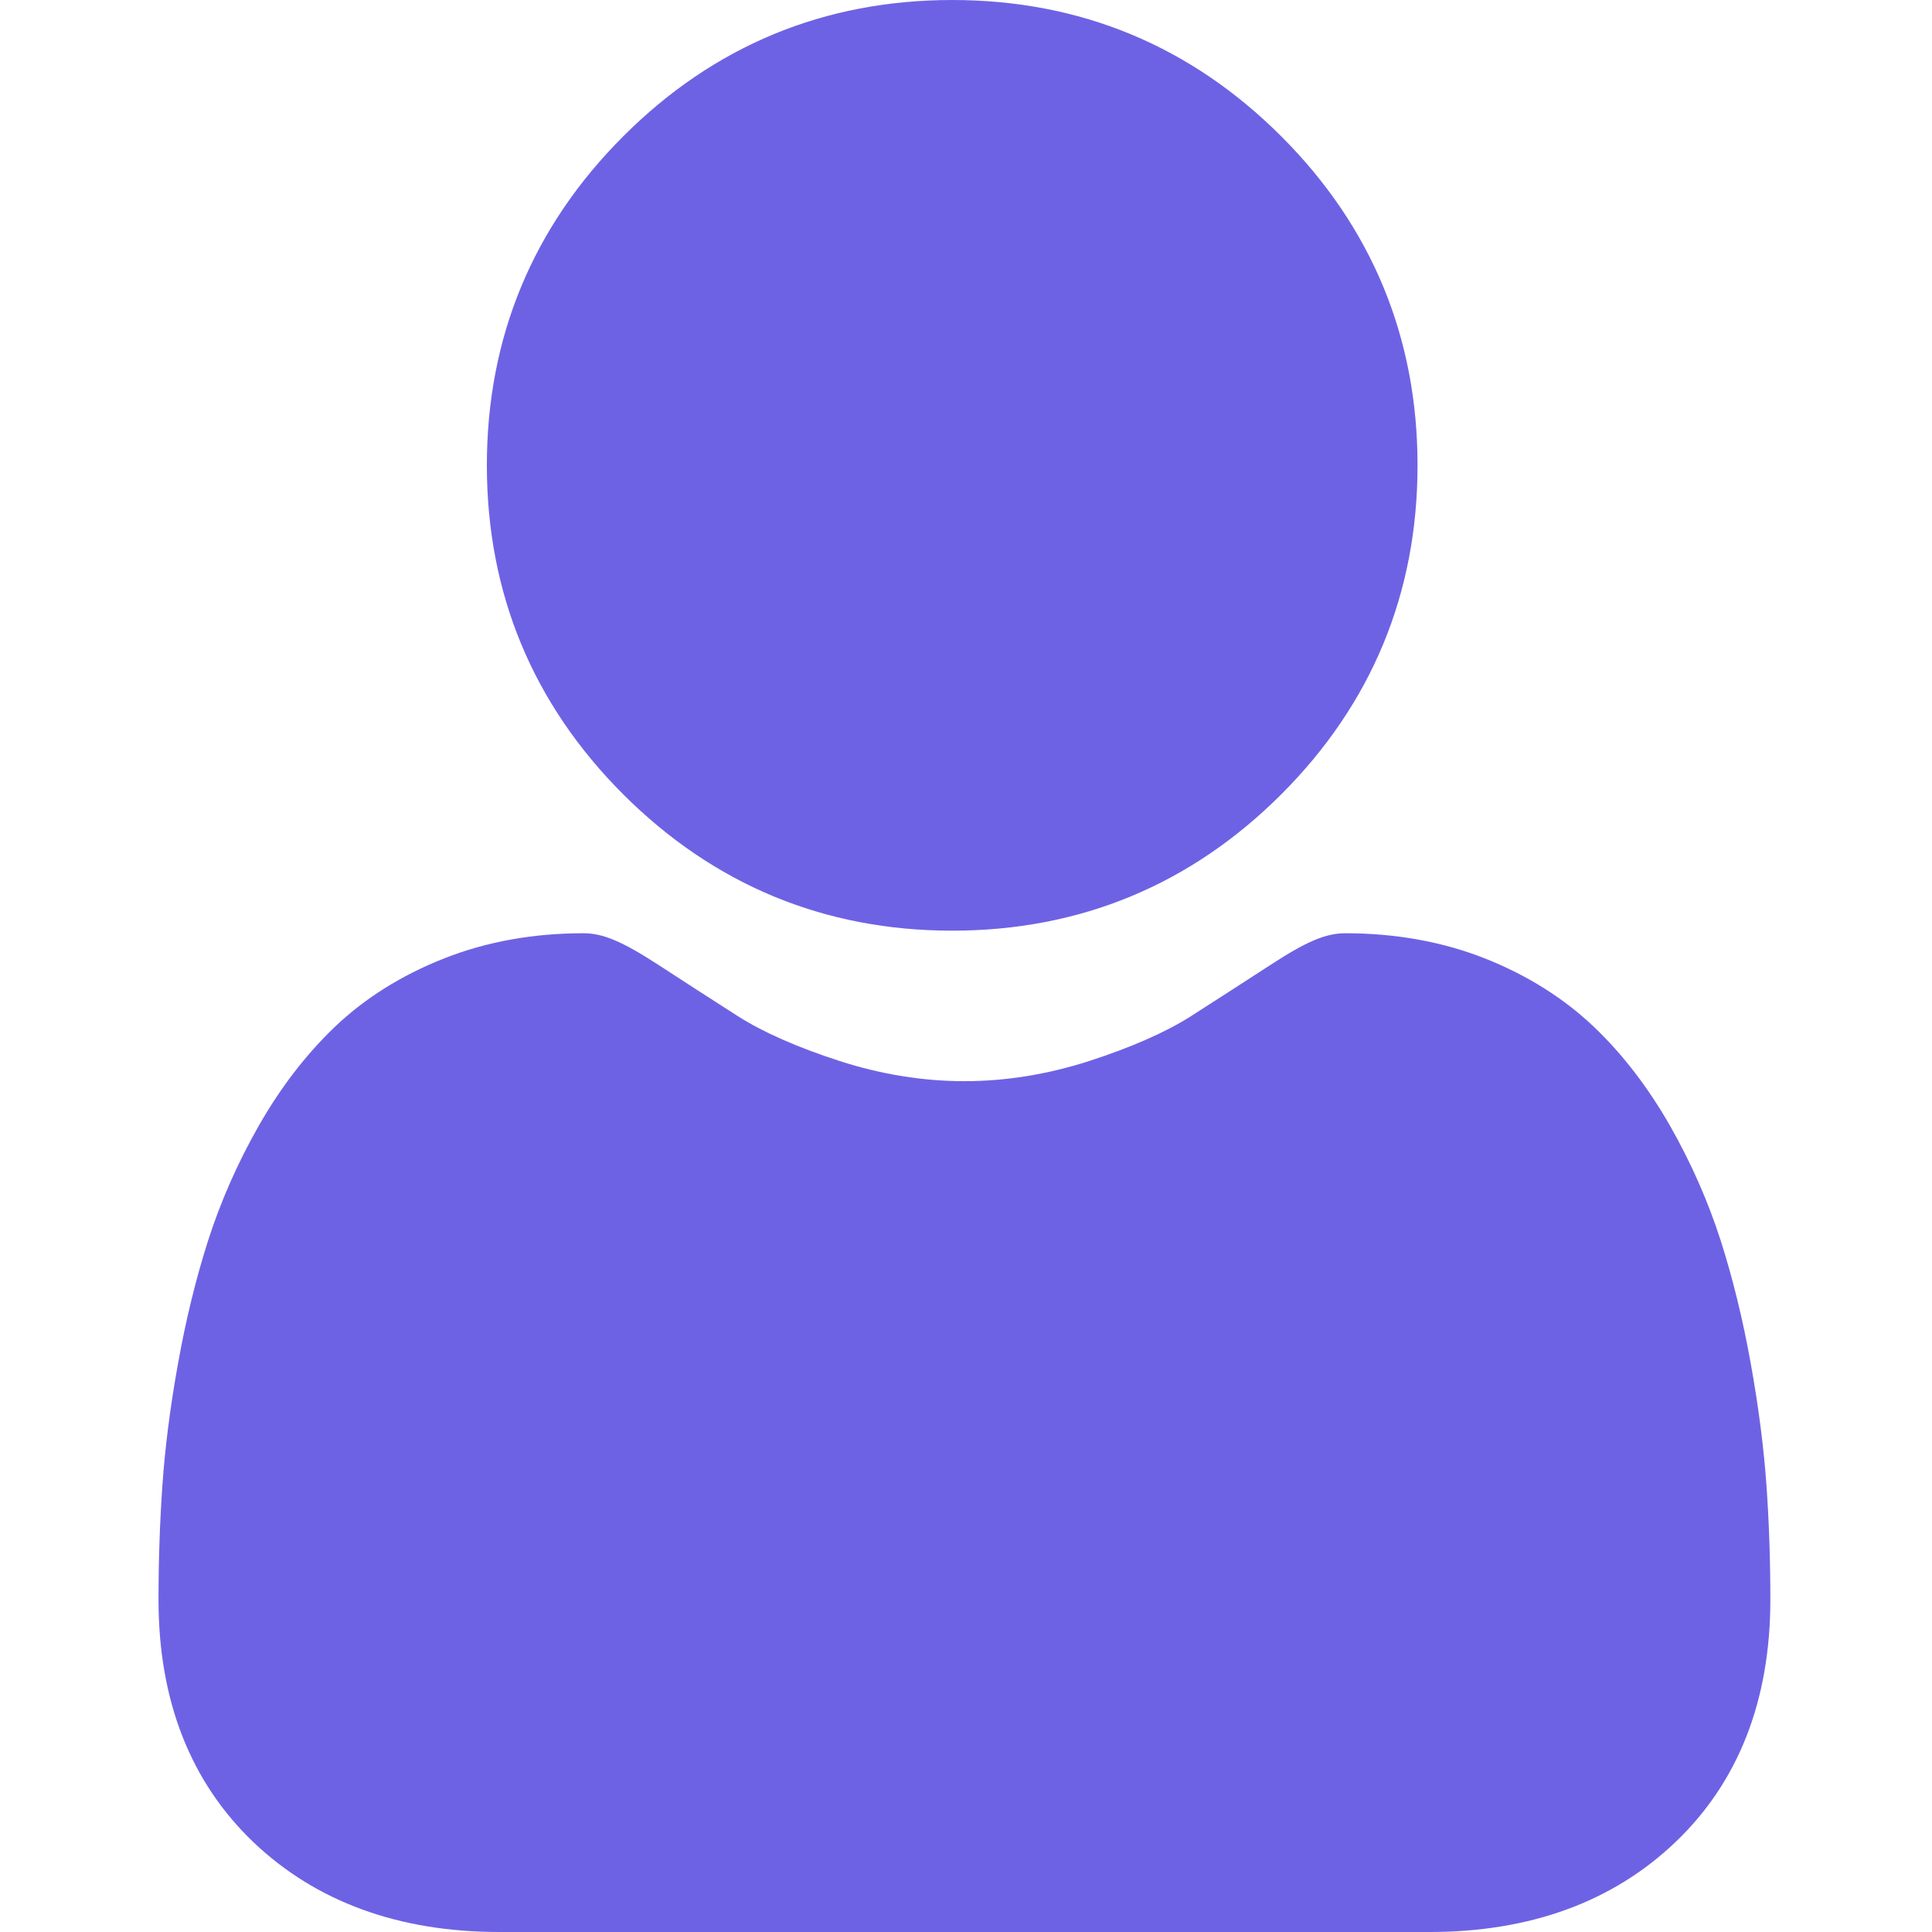 <svg width="21" height="21" viewBox="0 0 21 21" fill="none" xmlns="http://www.w3.org/2000/svg">
<g clip-path="url(#clip0_127:636)">
<path d="M10.35 10.116C11.74 10.116 12.944 9.617 13.927 8.634C14.91 7.651 15.408 6.448 15.408 5.058C15.408 3.668 14.91 2.465 13.927 1.482C12.943 0.498 11.74 0 10.35 0C8.96 0 7.757 0.498 6.774 1.482C5.791 2.465 5.292 3.668 5.292 5.058C5.292 6.448 5.791 7.651 6.774 8.634C7.758 9.617 8.961 10.116 10.35 10.116Z" fill="#6E62E4" fill-opacity="1"/>
<path d="M19.201 16.148C19.172 15.739 19.115 15.292 19.03 14.821C18.945 14.346 18.835 13.897 18.704 13.487C18.568 13.063 18.384 12.644 18.156 12.243C17.919 11.826 17.641 11.463 17.329 11.165C17.002 10.853 16.603 10.601 16.141 10.418C15.68 10.236 15.17 10.144 14.624 10.144C14.41 10.144 14.202 10.232 13.802 10.493C13.556 10.653 13.267 10.839 12.946 11.045C12.671 11.22 12.298 11.384 11.838 11.533C11.388 11.678 10.932 11.752 10.482 11.752C10.032 11.752 9.577 11.678 9.127 11.533C8.667 11.384 8.294 11.22 8.02 11.045C7.701 10.841 7.413 10.655 7.163 10.492C6.763 10.232 6.555 10.144 6.341 10.144C5.795 10.144 5.285 10.236 4.824 10.419C4.363 10.601 3.963 10.852 3.636 11.165C3.324 11.464 3.046 11.826 2.809 12.243C2.581 12.644 2.397 13.063 2.261 13.487C2.13 13.897 2.02 14.346 1.935 14.821C1.85 15.292 1.793 15.738 1.765 16.148C1.737 16.55 1.723 16.967 1.723 17.389C1.723 18.485 2.071 19.372 2.758 20.027C3.437 20.672 4.335 21 5.427 21H15.539C16.631 21 17.528 20.673 18.207 20.027C18.895 19.373 19.243 18.485 19.243 17.388C19.243 16.965 19.229 16.548 19.201 16.148Z" fill="#6E62E4" fill-opacity="1"/>
</g>
<defs>
<clipPath id="clip0_127:636">
<rect width="21" height="21" fill="white"/>
</clipPath>
</defs>
</svg>
